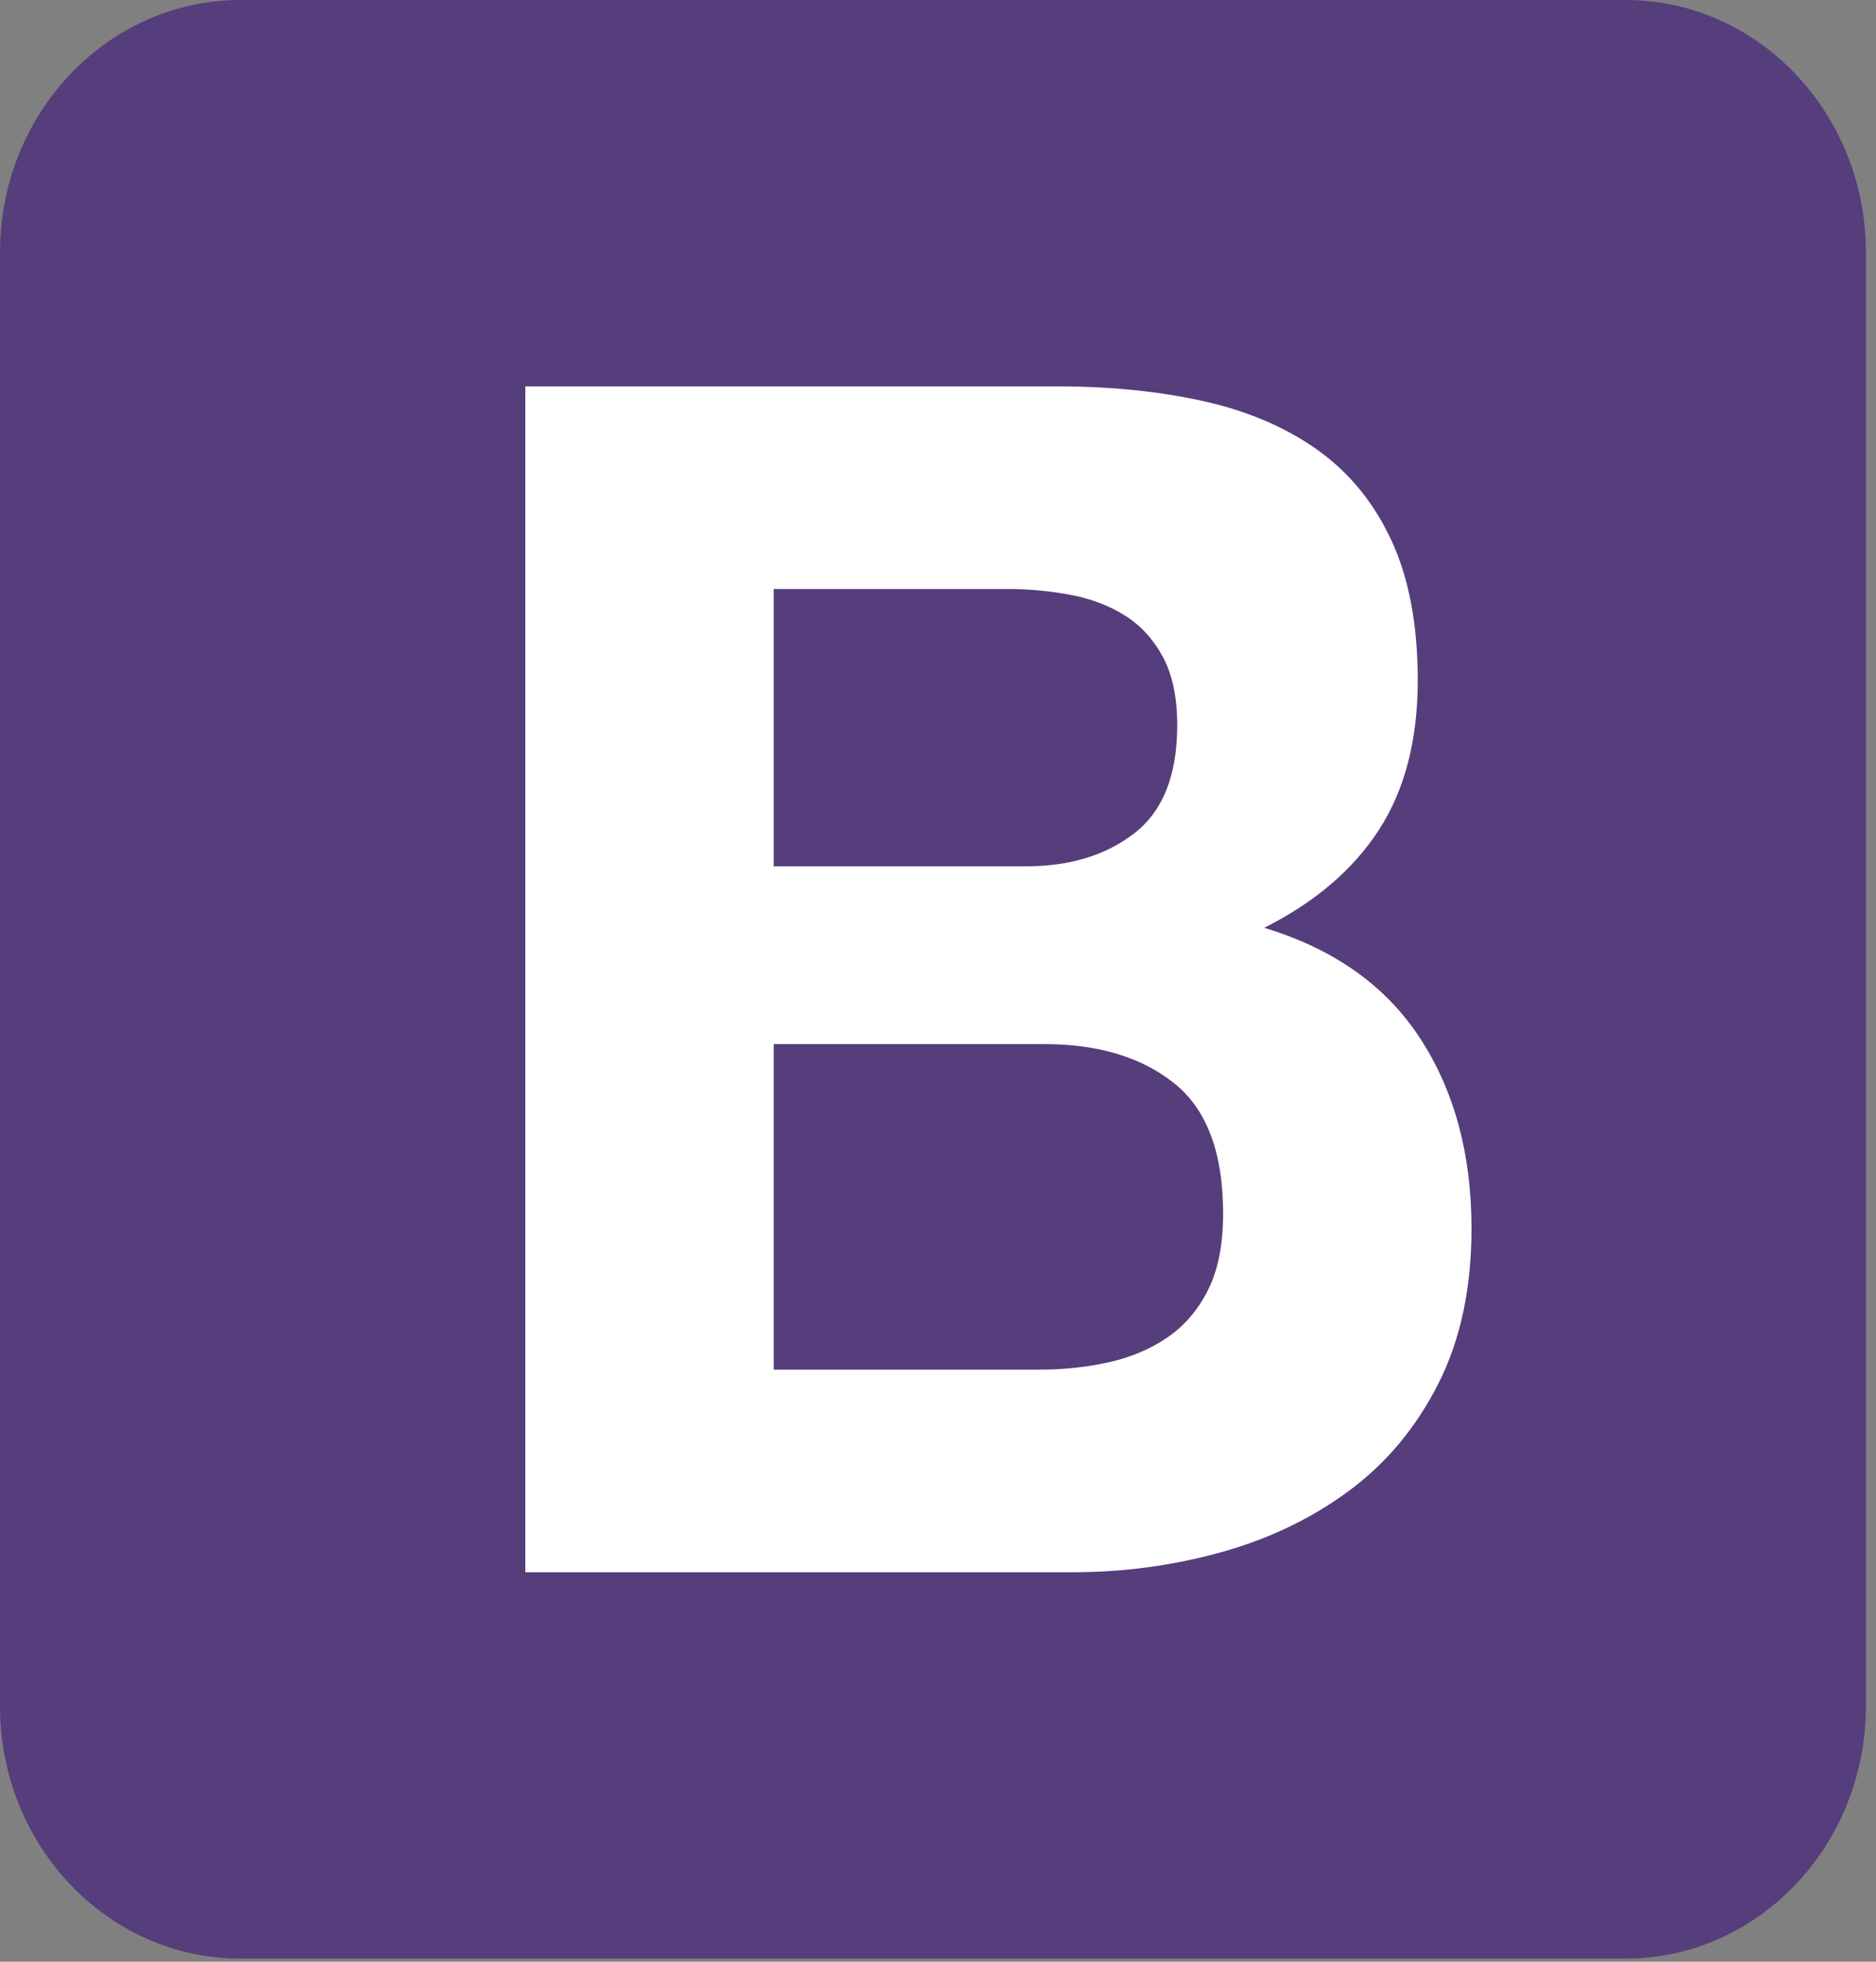 <svg width="44" height="46" viewBox="0 0 44 46" fill="none" xmlns="http://www.w3.org/2000/svg">
<rect x="0" y="0" width="44" height="46" fill="#808080" stroke="none"/>
<path d="M0 40.006C0 43.277 2.526 45.928 5.643 45.928H38.12C41.237 45.928 43.763 43.276 43.763 40.006V5.922C43.763 2.651 41.237 0 38.12 0H5.643C2.526 0 0 2.651 0 5.922V40.006Z" fill="#563D7C"/>
<path d="M18.147 20.315V13.811H23.603C24.122 13.811 24.623 13.857 25.106 13.948C25.588 14.038 26.015 14.201 26.386 14.434C26.757 14.668 27.054 14.993 27.277 15.408C27.499 15.823 27.611 16.356 27.611 17.005C27.611 18.173 27.277 19.017 26.609 19.536C25.941 20.056 25.087 20.315 24.048 20.315H18.147ZM12.321 9.06V36.867H25.161C26.349 36.867 27.506 36.712 28.631 36.4C29.757 36.089 30.759 35.608 31.637 34.959C32.516 34.31 33.214 33.473 33.734 32.447C34.254 31.422 34.513 30.208 34.513 28.806C34.513 27.066 34.111 25.579 33.307 24.346C32.503 23.113 31.285 22.25 29.652 21.756C30.839 21.159 31.736 20.393 32.342 19.459C32.948 18.524 33.252 17.355 33.252 15.953C33.252 14.655 33.047 13.565 32.639 12.682C32.231 11.799 31.656 11.091 30.913 10.559C30.171 10.027 29.281 9.644 28.241 9.41C27.202 9.177 26.052 9.06 24.79 9.06H12.321ZM18.147 32.116V24.483H24.493C25.755 24.483 26.77 24.788 27.536 25.398C28.303 26.008 28.687 27.027 28.687 28.455C28.687 29.182 28.569 29.779 28.334 30.247C28.099 30.714 27.784 31.084 27.388 31.357C26.992 31.629 26.534 31.824 26.015 31.941C25.495 32.058 24.951 32.116 24.382 32.116H18.147Z" fill="white"/>
</svg>
